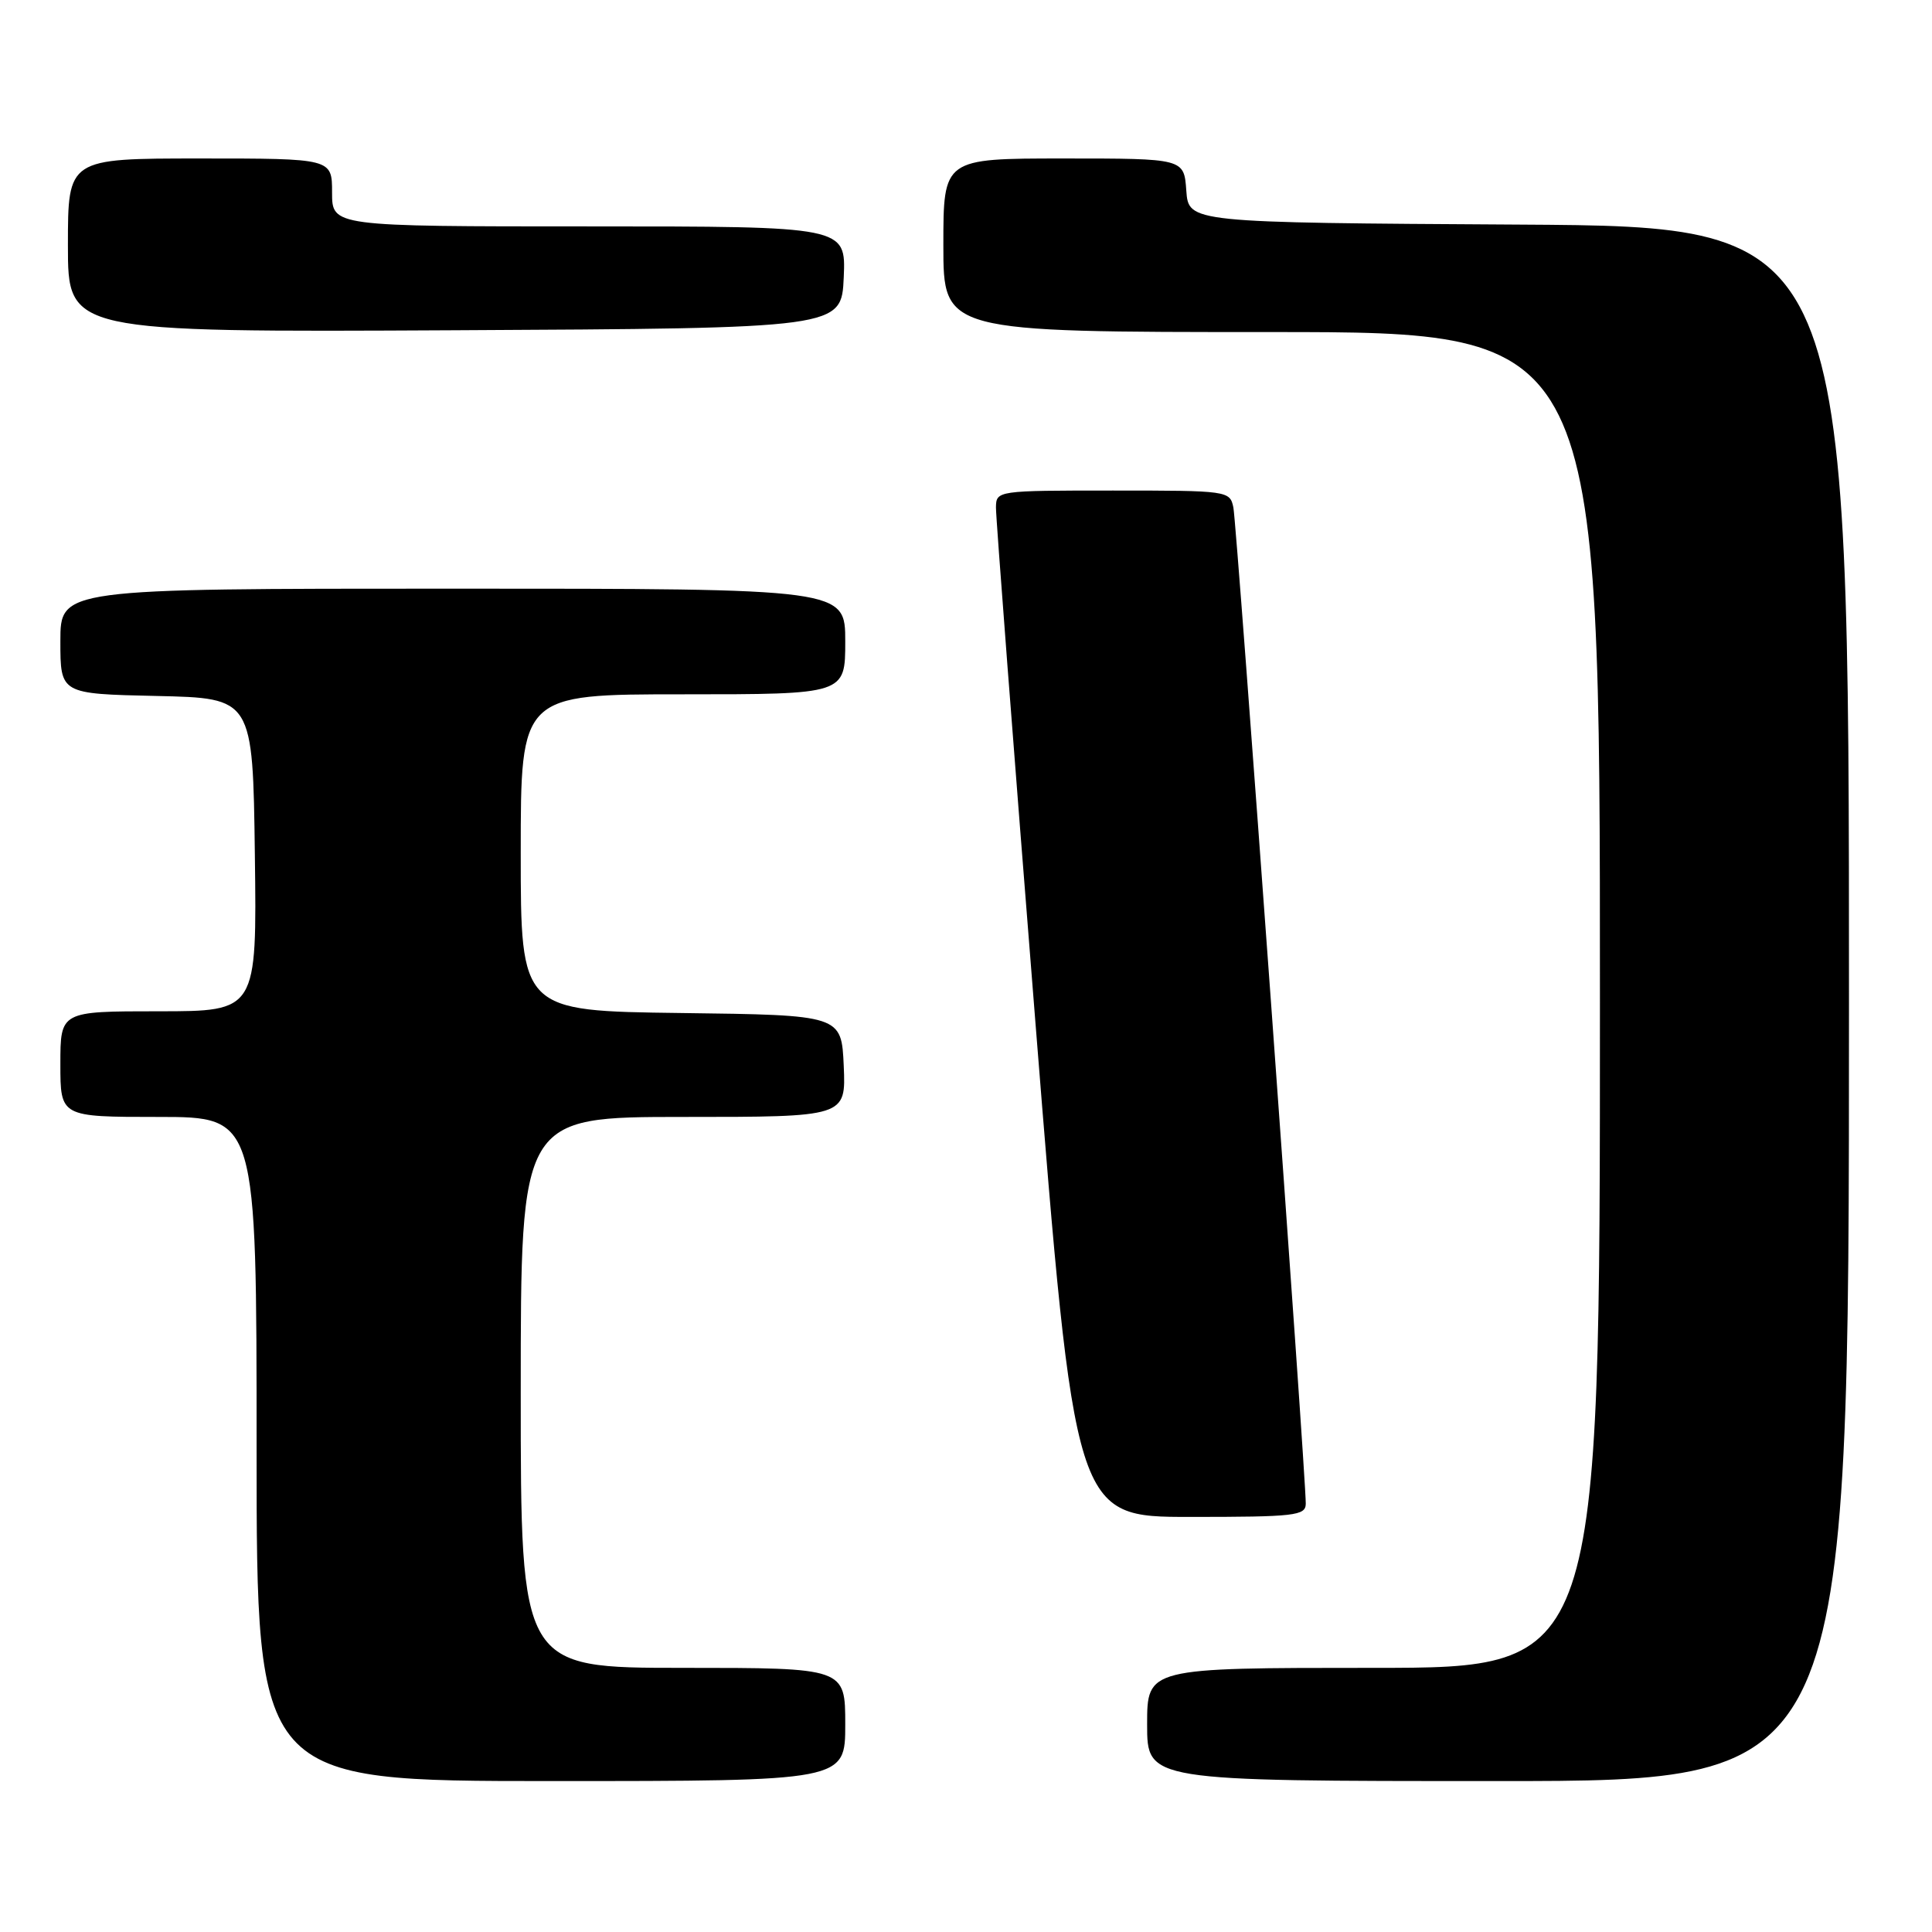 <?xml version="1.0" encoding="UTF-8" standalone="no"?>
<!DOCTYPE svg PUBLIC "-//W3C//DTD SVG 1.1//EN" "http://www.w3.org/Graphics/SVG/1.1/DTD/svg11.dtd" >
<svg xmlns="http://www.w3.org/2000/svg" xmlns:xlink="http://www.w3.org/1999/xlink" version="1.1" viewBox="0 0 256 256">
 <g >
 <path fill="currentColor"
d=" M 112.00 228.50 C 112.00 221.00 112.00 221.00 90.50 221.00 C 69.00 221.00 69.00 221.00 69.00 184.50 C 69.00 148.00 69.00 148.00 90.55 148.00 C 112.09 148.00 112.09 148.00 111.80 141.25 C 111.50 134.50 111.50 134.50 90.25 134.23 C 69.00 133.96 69.00 133.96 69.00 112.98 C 69.00 92.00 69.00 92.00 90.50 92.00 C 112.00 92.00 112.00 92.00 112.00 85.00 C 112.00 78.00 112.00 78.00 60.00 78.00 C 8.00 78.00 8.00 78.00 8.00 84.97 C 8.00 91.94 8.00 91.94 20.75 92.22 C 33.50 92.50 33.50 92.50 33.77 113.25 C 34.04 134.00 34.04 134.00 21.02 134.00 C 8.00 134.00 8.00 134.00 8.00 141.00 C 8.00 148.00 8.00 148.00 21.00 148.00 C 34.00 148.00 34.00 148.00 34.00 192.00 C 34.00 236.00 34.00 236.00 73.00 236.00 C 112.00 236.00 112.00 236.00 112.00 228.50 Z  M 245.00 133.01 C 245.00 30.02 245.00 30.02 201.25 29.76 C 157.50 29.50 157.50 29.50 157.19 25.25 C 156.89 21.00 156.89 21.00 140.94 21.00 C 125.00 21.00 125.00 21.00 125.00 32.50 C 125.00 44.00 125.00 44.00 168.50 44.00 C 212.00 44.00 212.00 44.00 212.00 132.50 C 212.00 221.00 212.00 221.00 182.00 221.00 C 152.00 221.00 152.00 221.00 152.00 228.50 C 152.00 236.00 152.00 236.00 198.50 236.00 C 245.00 236.00 245.00 236.00 245.00 133.01 Z  M 173.02 199.25 C 173.06 195.72 163.88 69.43 163.43 67.25 C 162.97 65.03 162.73 65.00 147.48 65.00 C 132.10 65.00 132.00 65.01 131.97 67.25 C 131.95 68.49 134.30 99.09 137.18 135.25 C 142.42 201.00 142.42 201.00 157.71 201.00 C 171.60 201.00 173.00 200.84 173.02 199.25 Z  M 111.80 36.75 C 112.09 30.00 112.09 30.00 78.05 30.00 C 44.00 30.00 44.00 30.00 44.00 25.50 C 44.00 21.00 44.00 21.00 26.50 21.00 C 9.00 21.00 9.00 21.00 9.00 32.51 C 9.00 44.02 9.00 44.02 60.25 43.76 C 111.50 43.50 111.50 43.50 111.80 36.75 Z "/>
</g>
</svg>